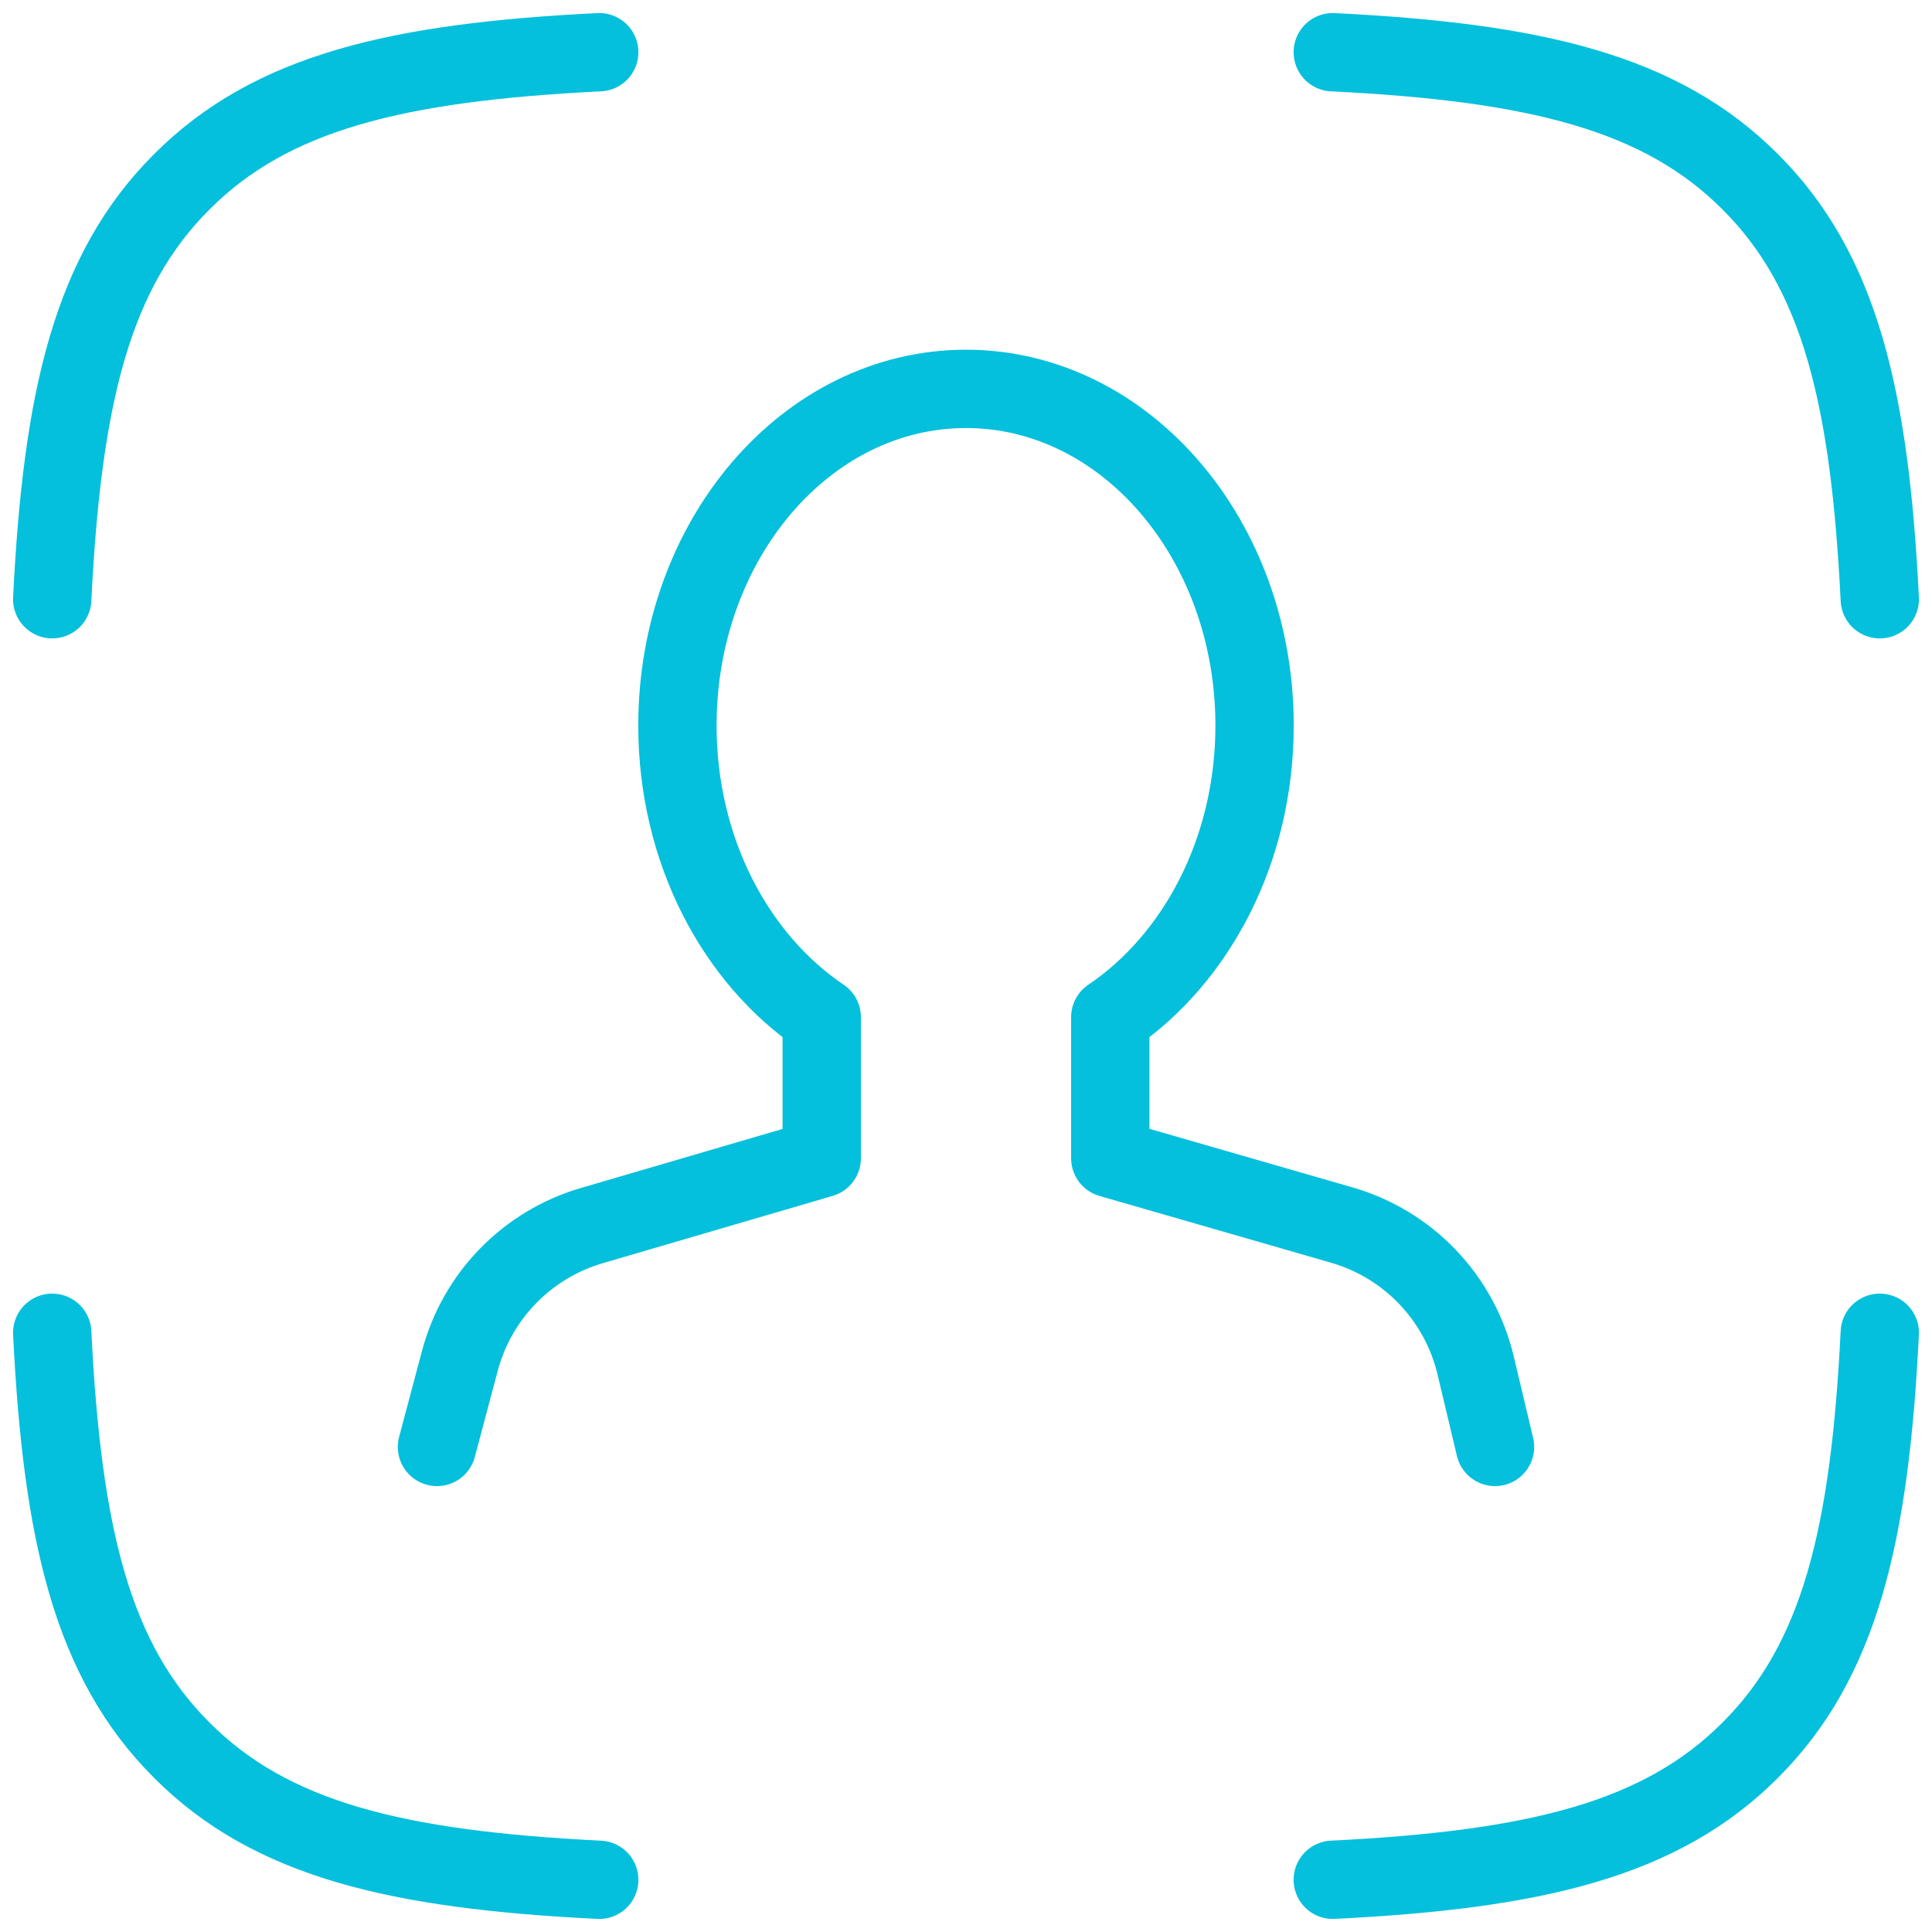 <?xml version="1.0" encoding="UTF-8" standalone="no"?><svg width='74' height='74' viewBox='0 0 74 74' fill='none' xmlns='http://www.w3.org/2000/svg'>
<path d='M2 22.952C2.383 15.215 3.529 10.389 6.963 6.963C10.389 3.529 15.215 2.383 22.952 2M72 22.952C71.617 15.215 70.471 10.389 67.037 6.963C63.611 3.529 58.785 2.383 51.048 2M51.048 72C58.785 71.617 63.611 70.471 67.037 67.037C70.471 63.611 71.617 58.785 72 51.048M22.952 72C15.215 71.617 10.389 70.471 6.963 67.037C3.529 63.611 2.383 58.785 2 51.048M57.263 55.421L56.519 52.293C56.216 51.024 55.582 49.858 54.681 48.914C53.78 47.97 52.644 47.283 51.391 46.922L42.526 44.365V38.96C45.827 36.731 48.053 32.564 48.053 27.79C48.053 20.668 43.101 14.895 37 14.895C30.895 14.895 25.947 20.668 25.947 27.79C25.947 32.564 28.169 36.731 31.474 38.96V44.365L22.665 46.944C21.448 47.3 20.345 47.964 19.46 48.871C18.575 49.779 17.939 50.899 17.614 52.124L16.737 55.421' stroke='#04C0DC' stroke-width='3' stroke-linecap='round' stroke-linejoin='round'/>
</svg>
